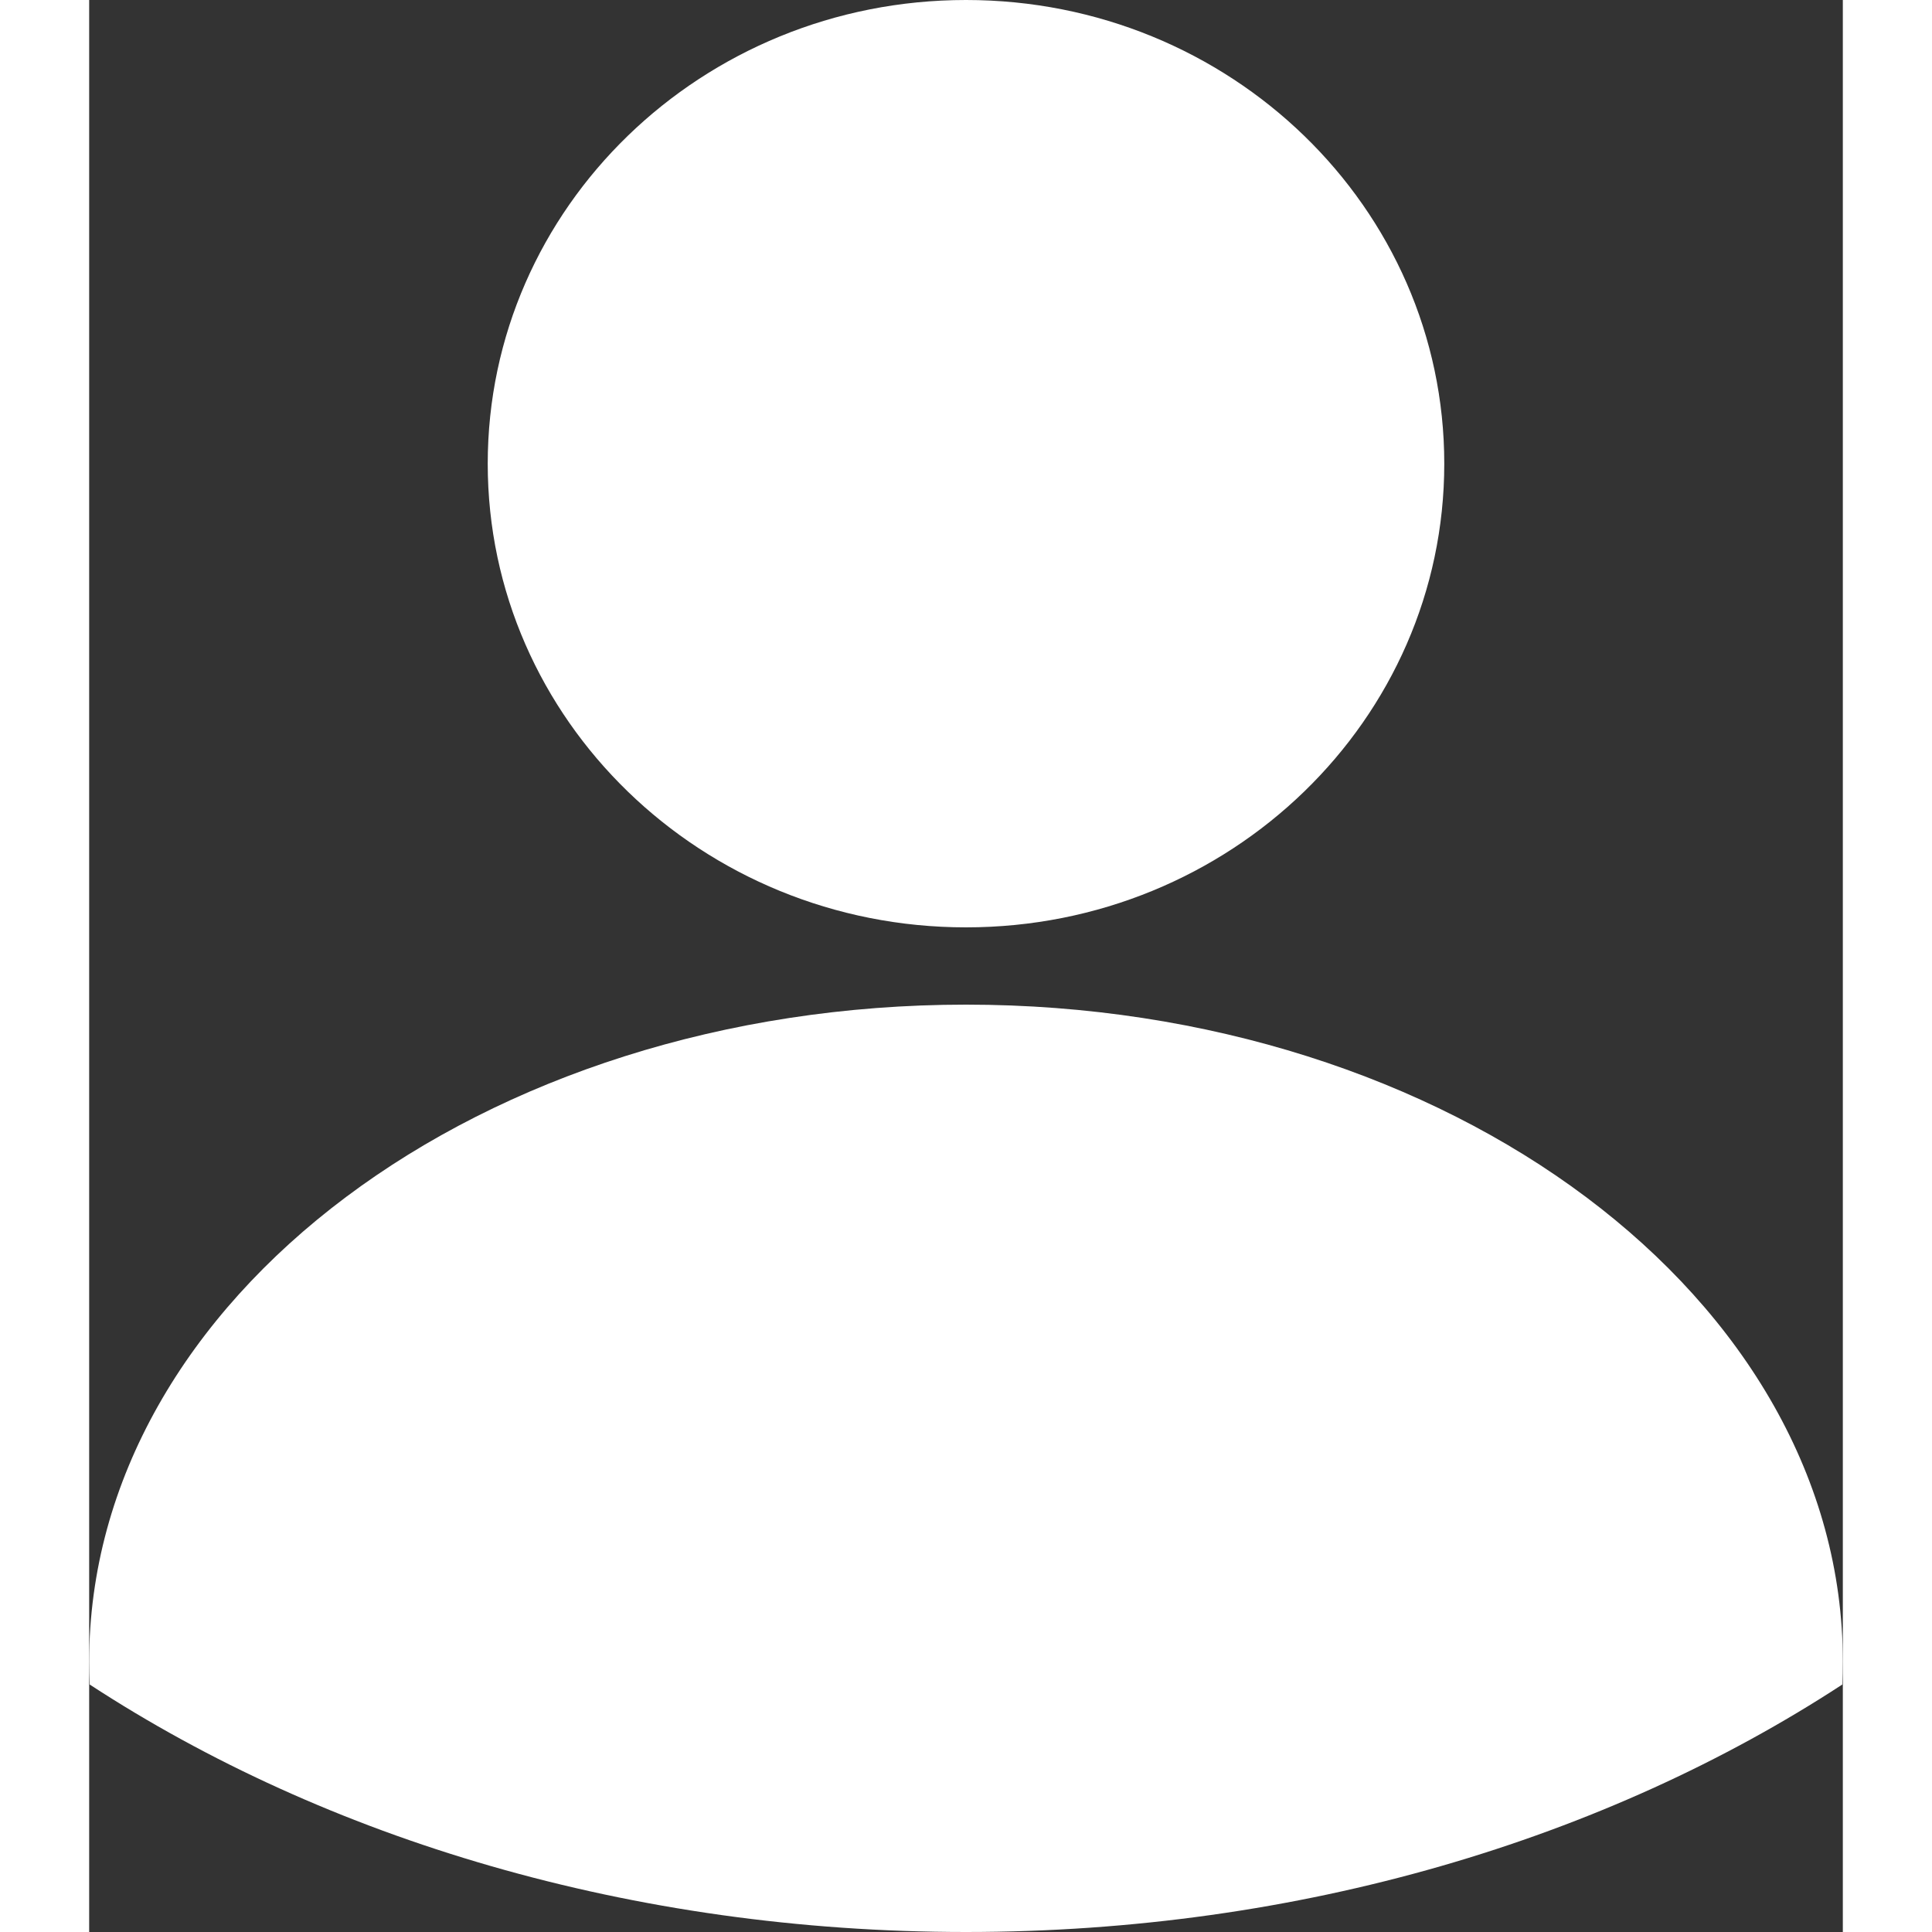 <svg width="24" height="24" viewBox="0 0 59 65" fill="none" xmlns="http://www.w3.org/2000/svg">
<rect x="0" y="0" width="59" height="65" fill="#333333" stroke="none"/>
<path fill-rule="evenodd" clip-rule="evenodd" d="M0.018 56.674C0.006 56.417 0 56.159 0 55.9C0 43.694 13.208 33.8 29.5 33.8C45.792 33.8 59 43.694 59 55.9C59 56.159 58.994 56.417 58.982 56.674C51.033 61.867 40.742 65 29.5 65C18.258 65 7.967 61.867 0.018 56.674ZM45.591 15.6C45.591 24.216 38.387 31.2 29.5 31.2C20.613 31.2 13.409 24.216 13.409 15.6C13.409 6.984 20.613 0 29.5 0C38.387 0 45.591 6.984 45.591 15.6Z" fill="white"/>
</svg>
